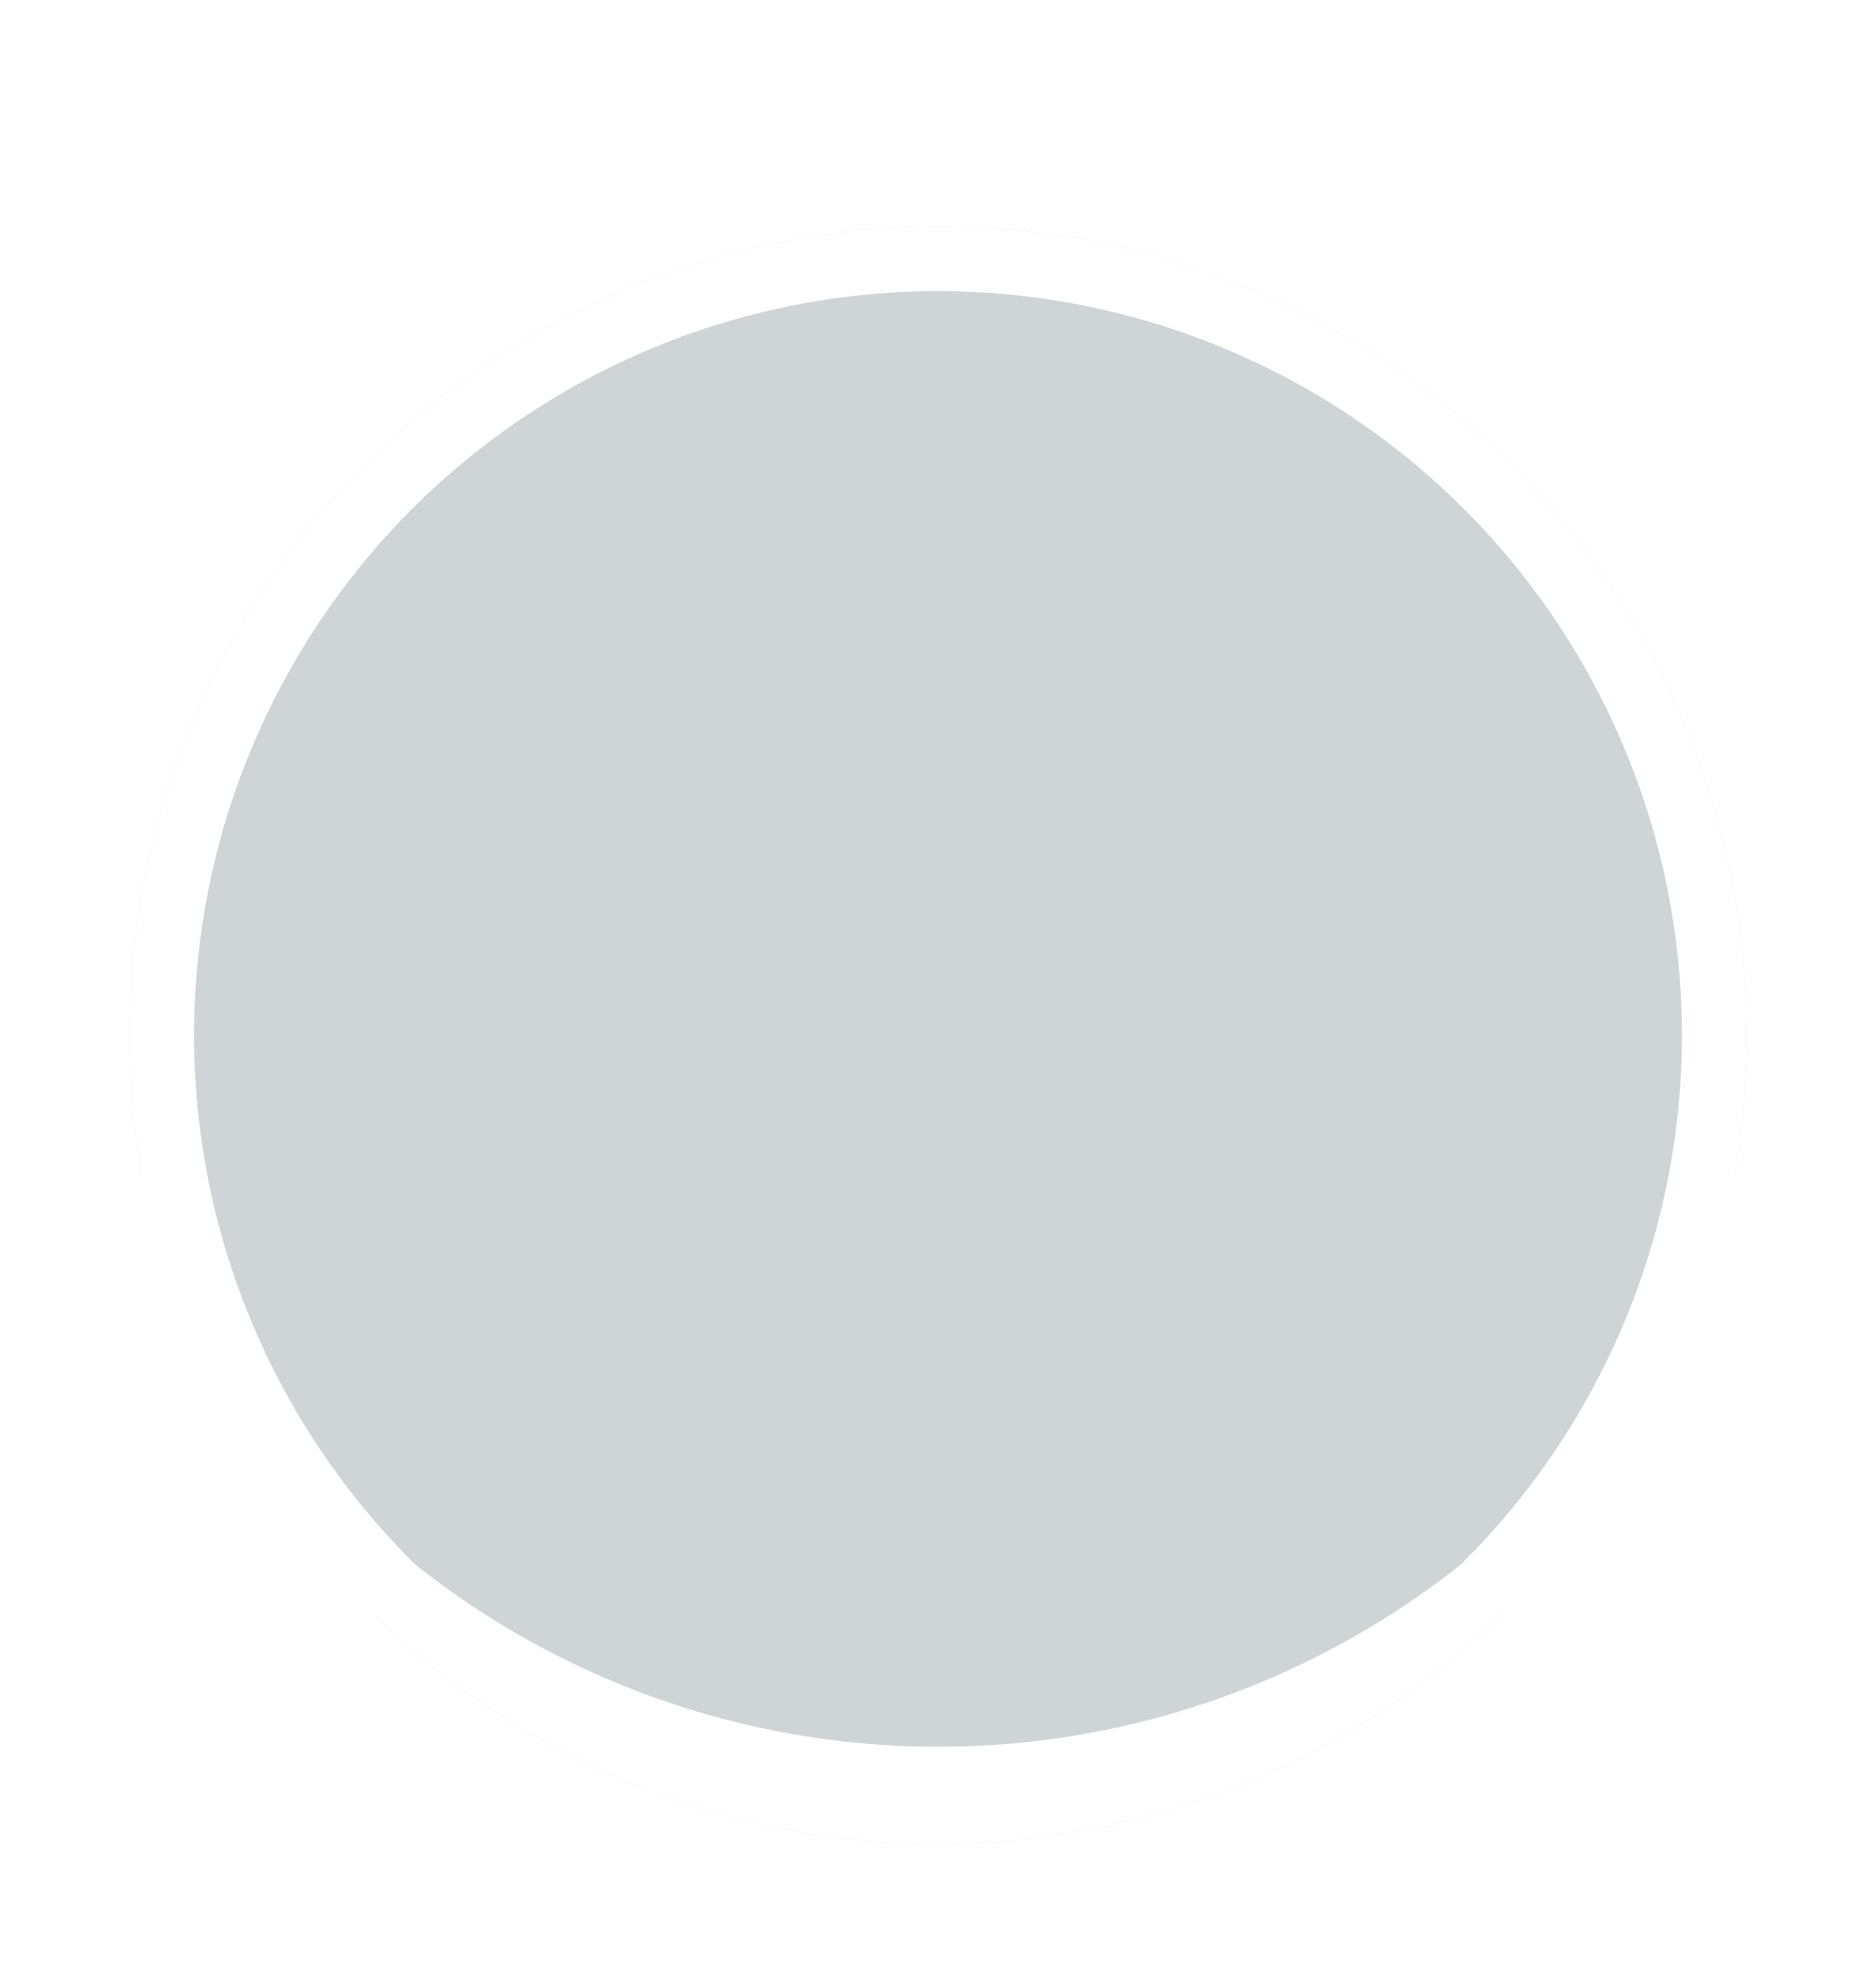 <svg width="58" height="61" viewBox="0 0 58 61" fill="none" xmlns="http://www.w3.org/2000/svg">
<g filter="url(#filter0_d_137_11029)">
<circle cx="29" cy="28" r="25" fill="#CFD5D7"/>
<circle cx="29" cy="28" r="24" stroke="white" stroke-width="2"/>
</g>
<circle cx="29" cy="28" r="27" stroke="white" stroke-width="2"/>
<defs>
<filter id="filter0_d_137_11029" x="0" y="3" width="58" height="58" filterUnits="userSpaceOnUse" color-interpolation-filters="sRGB">
<feFlood flood-opacity="0" result="BackgroundImageFix"/>
<feColorMatrix in="SourceAlpha" type="matrix" values="0 0 0 0 0 0 0 0 0 0 0 0 0 0 0 0 0 0 127 0" result="hardAlpha"/>
<feOffset dy="4"/>
<feGaussianBlur stdDeviation="2"/>
<feComposite in2="hardAlpha" operator="out"/>
<feColorMatrix type="matrix" values="0 0 0 0 0 0 0 0 0 0 0 0 0 0 0 0 0 0 0.25 0"/>
<feBlend mode="normal" in2="BackgroundImageFix" result="effect1_dropShadow_137_11029"/>
<feBlend mode="normal" in="SourceGraphic" in2="effect1_dropShadow_137_11029" result="shape"/>
</filter>
</defs>
</svg>
